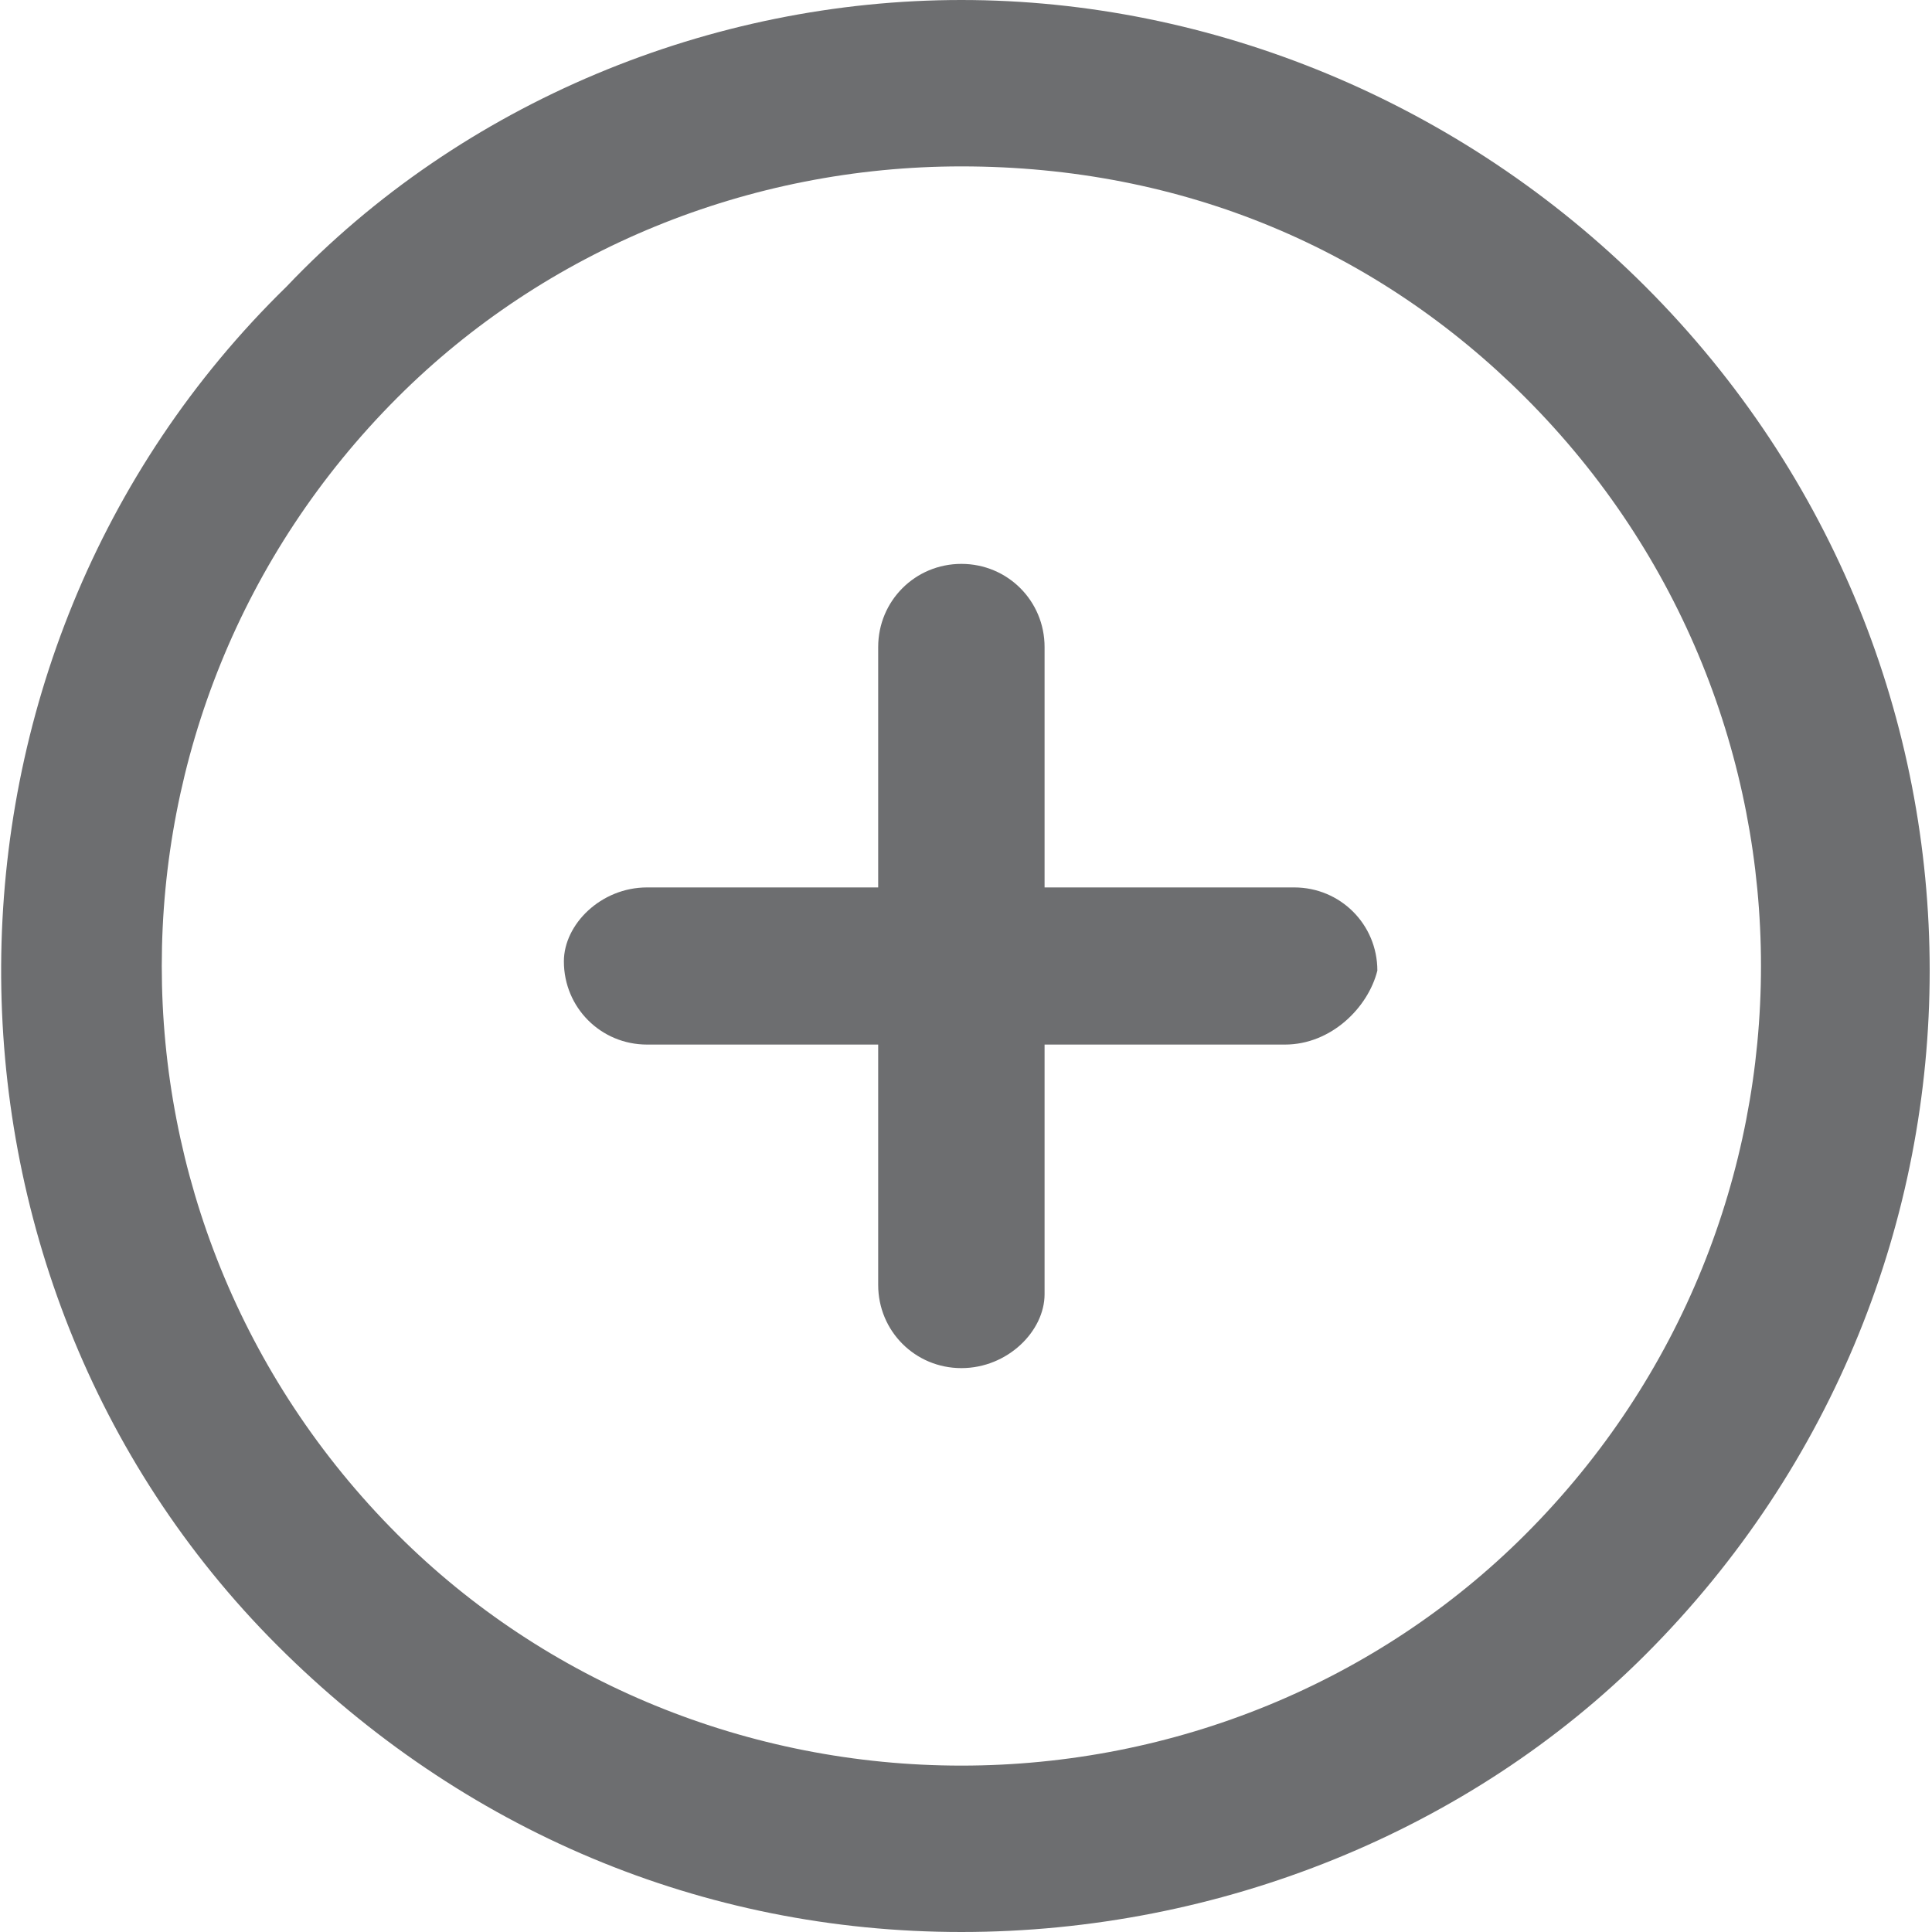 <?xml version="1.0" encoding="utf-8"?>
<!-- Generator: Adobe Illustrator 18.0.0, SVG Export Plug-In . SVG Version: 6.00 Build 0)  -->
<!DOCTYPE svg PUBLIC "-//W3C//DTD SVG 1.1//EN" "http://www.w3.org/Graphics/SVG/1.1/DTD/svg11.dtd">
<svg version="1.1" id="Layer_1" xmlns="http://www.w3.org/2000/svg" xmlns:xlink="http://www.w3.org/1999/xlink" x="0px" y="0px"
	 viewBox="0 0 20.9 20.9" enable-background="new 0 0 20.9 20.9" xml:space="preserve">
<g>
	<g>
		<g>
			<g>
				<path fill="#6D6E70" d="M10.4,14.8c-0.5,0-0.9-0.4-0.9-0.9V7c0-0.5,0.4-0.9,0.9-0.9c0.5,0,0.9,0.4,0.9,0.9v7
					C11.3,14.4,10.9,14.8,10.4,14.8L10.4,14.8z"/>
			</g>
			<g>
				<path fill="#6D6E70" d="M13.9,11.3H7c-0.5,0-0.9-0.4-0.9-0.9C6.1,10,6.5,9.6,7,9.6h7c0.5,0,0.9,0.4,0.9,0.9
					C14.8,10.9,14.4,11.3,13.9,11.3L13.9,11.3z"/>
			</g>
		</g>
		<g>
			<path fill="#6D6E70" d="M10.4,20.9c-2.8,0-5.4-1.1-7.4-3.1C-1,13.8-1,7.1,3.1,3.1C5,1.1,7.7,0,10.4,0s5.4,1.1,7.4,3.1
				c4.1,4.1,4.1,10.7,0,14.8C15.9,19.8,13.2,20.9,10.4,20.9L10.4,20.9z M10.4,1.8c-2.3,0-4.5,0.9-6.1,2.5c-3.4,3.4-3.4,8.9,0,12.3
				c1.6,1.6,3.8,2.5,6.1,2.5c2.3,0,4.5-0.9,6.1-2.5c3.4-3.4,3.4-8.9,0-12.3C14.9,2.7,12.8,1.8,10.4,1.8L10.4,1.8z"/>
		</g>
	</g>
</g>
</svg>
